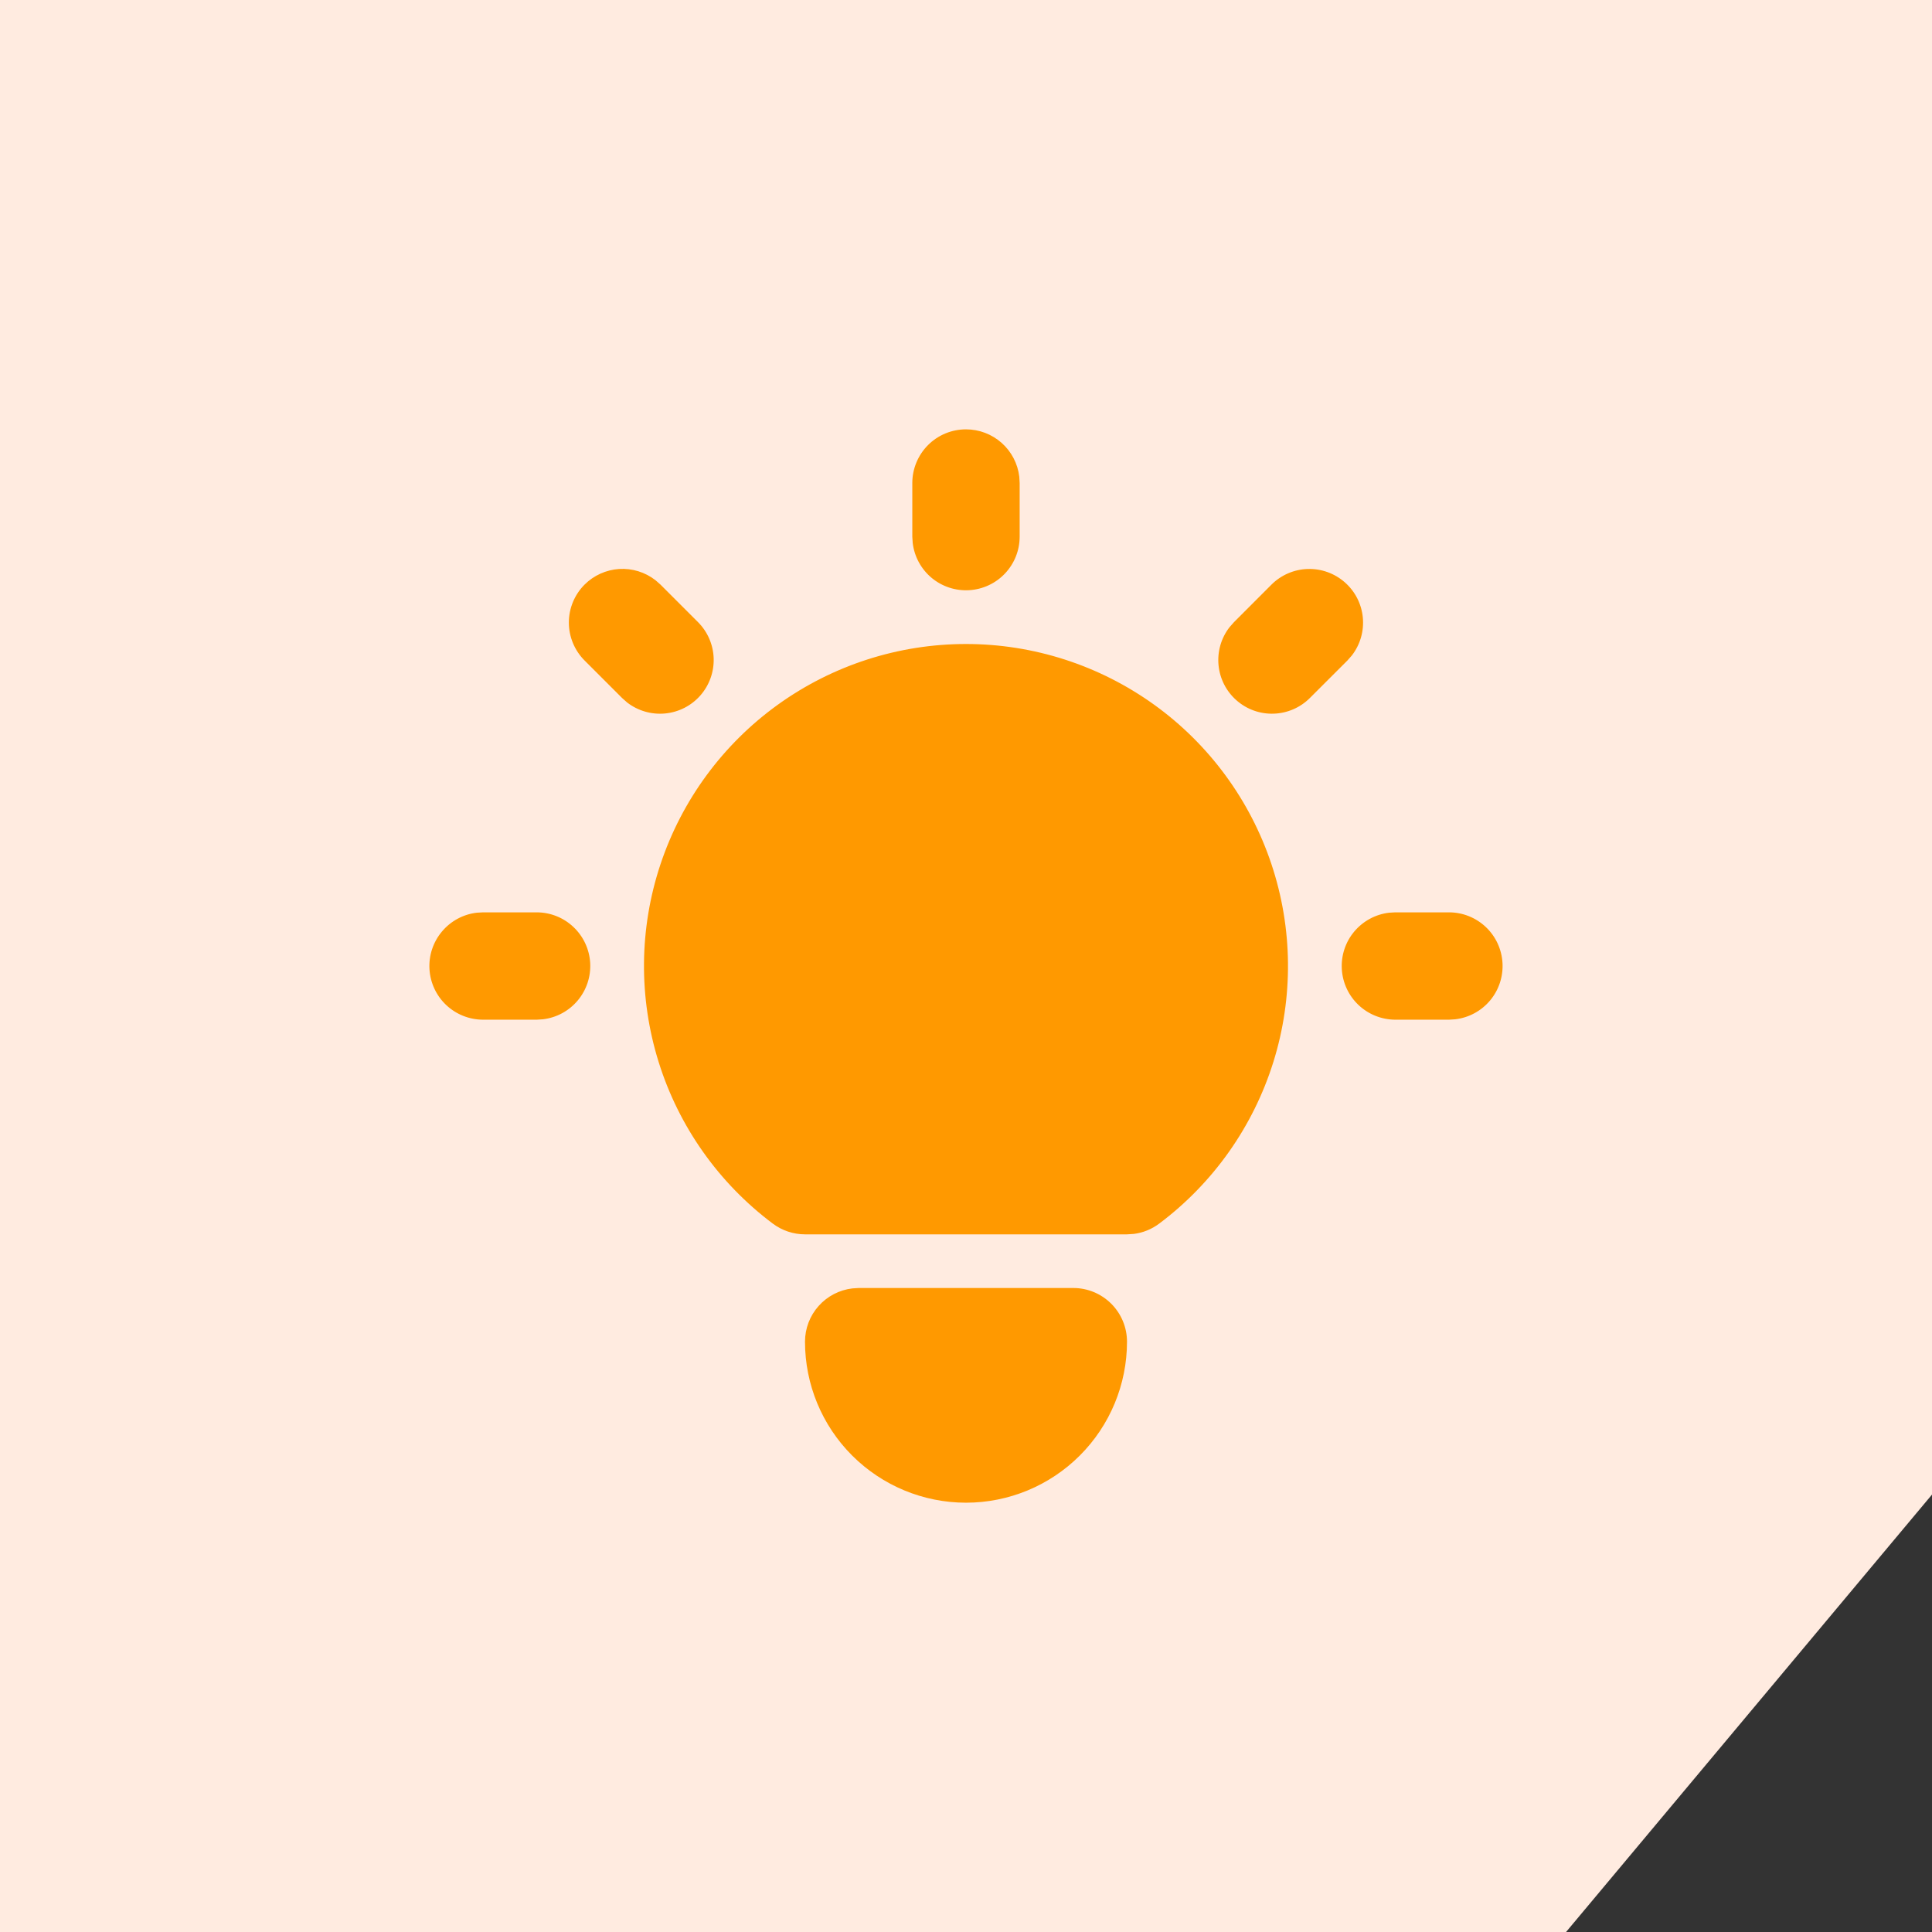 <svg width="48" height="48" viewBox="0 0 48 48" fill="none" xmlns="http://www.w3.org/2000/svg">
<rect x="0" y="0" width="48" height="48" fill="#333333" stroke="none"/>
<path d="M0 0H48V37.132L38.908 48H0V0Z" fill="#FFEBE0"/>
<path d="M13.333 22.667C13.673 22.667 14 22.797 14.247 23.031C14.494 23.264 14.643 23.583 14.663 23.922C14.683 24.261 14.572 24.596 14.354 24.856C14.136 25.117 13.827 25.284 13.489 25.324L13.333 25.334H12C11.66 25.333 11.333 25.203 11.086 24.97C10.839 24.737 10.69 24.418 10.67 24.078C10.65 23.739 10.761 23.405 10.979 23.145C11.197 22.884 11.506 22.716 11.844 22.676L12 22.667H13.333ZM24 10.667C24.326 10.667 24.642 10.787 24.886 11.004C25.13 11.221 25.286 11.52 25.324 11.844L25.333 12V13.334C25.333 13.674 25.203 14 24.969 14.248C24.736 14.495 24.417 14.643 24.078 14.663C23.739 14.683 23.405 14.573 23.144 14.355C22.883 14.136 22.716 13.827 22.676 13.49L22.666 13.334V12C22.666 11.647 22.807 11.308 23.057 11.057C23.307 10.807 23.646 10.667 24 10.667ZM36 22.667C36.34 22.667 36.666 22.797 36.914 23.031C37.161 23.264 37.309 23.583 37.329 23.922C37.349 24.261 37.239 24.596 37.021 24.856C36.803 25.117 36.493 25.284 36.156 25.324L36 25.334H34.666C34.327 25.333 34 25.203 33.753 24.97C33.506 24.737 33.357 24.418 33.337 24.078C33.317 23.739 33.427 23.405 33.645 23.145C33.864 22.884 34.173 22.716 34.511 22.676L34.666 22.667H36ZM14.524 14.524C14.753 14.295 15.059 14.157 15.383 14.136C15.707 14.116 16.027 14.215 16.284 14.414L16.409 14.524L17.343 15.458C17.582 15.698 17.721 16.02 17.731 16.358C17.741 16.697 17.622 17.027 17.398 17.281C17.174 17.535 16.862 17.694 16.524 17.726C16.187 17.758 15.851 17.661 15.582 17.454L15.457 17.343L14.524 16.41C14.274 16.16 14.133 15.82 14.133 15.467C14.133 15.113 14.274 14.774 14.524 14.524ZM31.59 14.524C31.83 14.285 32.152 14.146 32.491 14.136C32.83 14.126 33.159 14.245 33.413 14.469C33.668 14.693 33.827 15.005 33.859 15.342C33.891 15.68 33.794 16.016 33.587 16.284L33.476 16.41L32.542 17.343C32.303 17.582 31.981 17.721 31.642 17.731C31.303 17.742 30.974 17.623 30.72 17.399C30.465 17.175 30.306 16.862 30.274 16.525C30.242 16.188 30.339 15.851 30.547 15.583L30.657 15.458L31.59 14.524ZM26.666 32C27.02 32 27.359 32.141 27.609 32.391C27.859 32.641 28 32.98 28 33.334C28 34.395 27.578 35.412 26.828 36.162C26.078 36.912 25.061 37.334 24 37.334C22.939 37.334 21.922 36.912 21.171 36.162C20.421 35.412 20 34.395 20 33.334C20 33.007 20.12 32.692 20.337 32.448C20.554 32.204 20.853 32.048 21.177 32.01L21.333 32H26.666ZM24 16C25.679 16 27.315 16.529 28.677 17.51C30.04 18.492 31.058 19.878 31.589 21.471C32.12 23.063 32.137 24.783 31.636 26.386C31.135 27.988 30.143 29.393 28.8 30.4C28.616 30.538 28.4 30.627 28.172 30.656L28 30.667H20C19.711 30.667 19.431 30.573 19.2 30.4C17.857 29.393 16.864 27.988 16.364 26.386C15.863 24.783 15.879 23.063 16.41 21.471C16.941 19.878 17.96 18.492 19.322 17.51C20.684 16.529 22.321 16 24 16Z" fill="#FF9900"/>
</svg>

